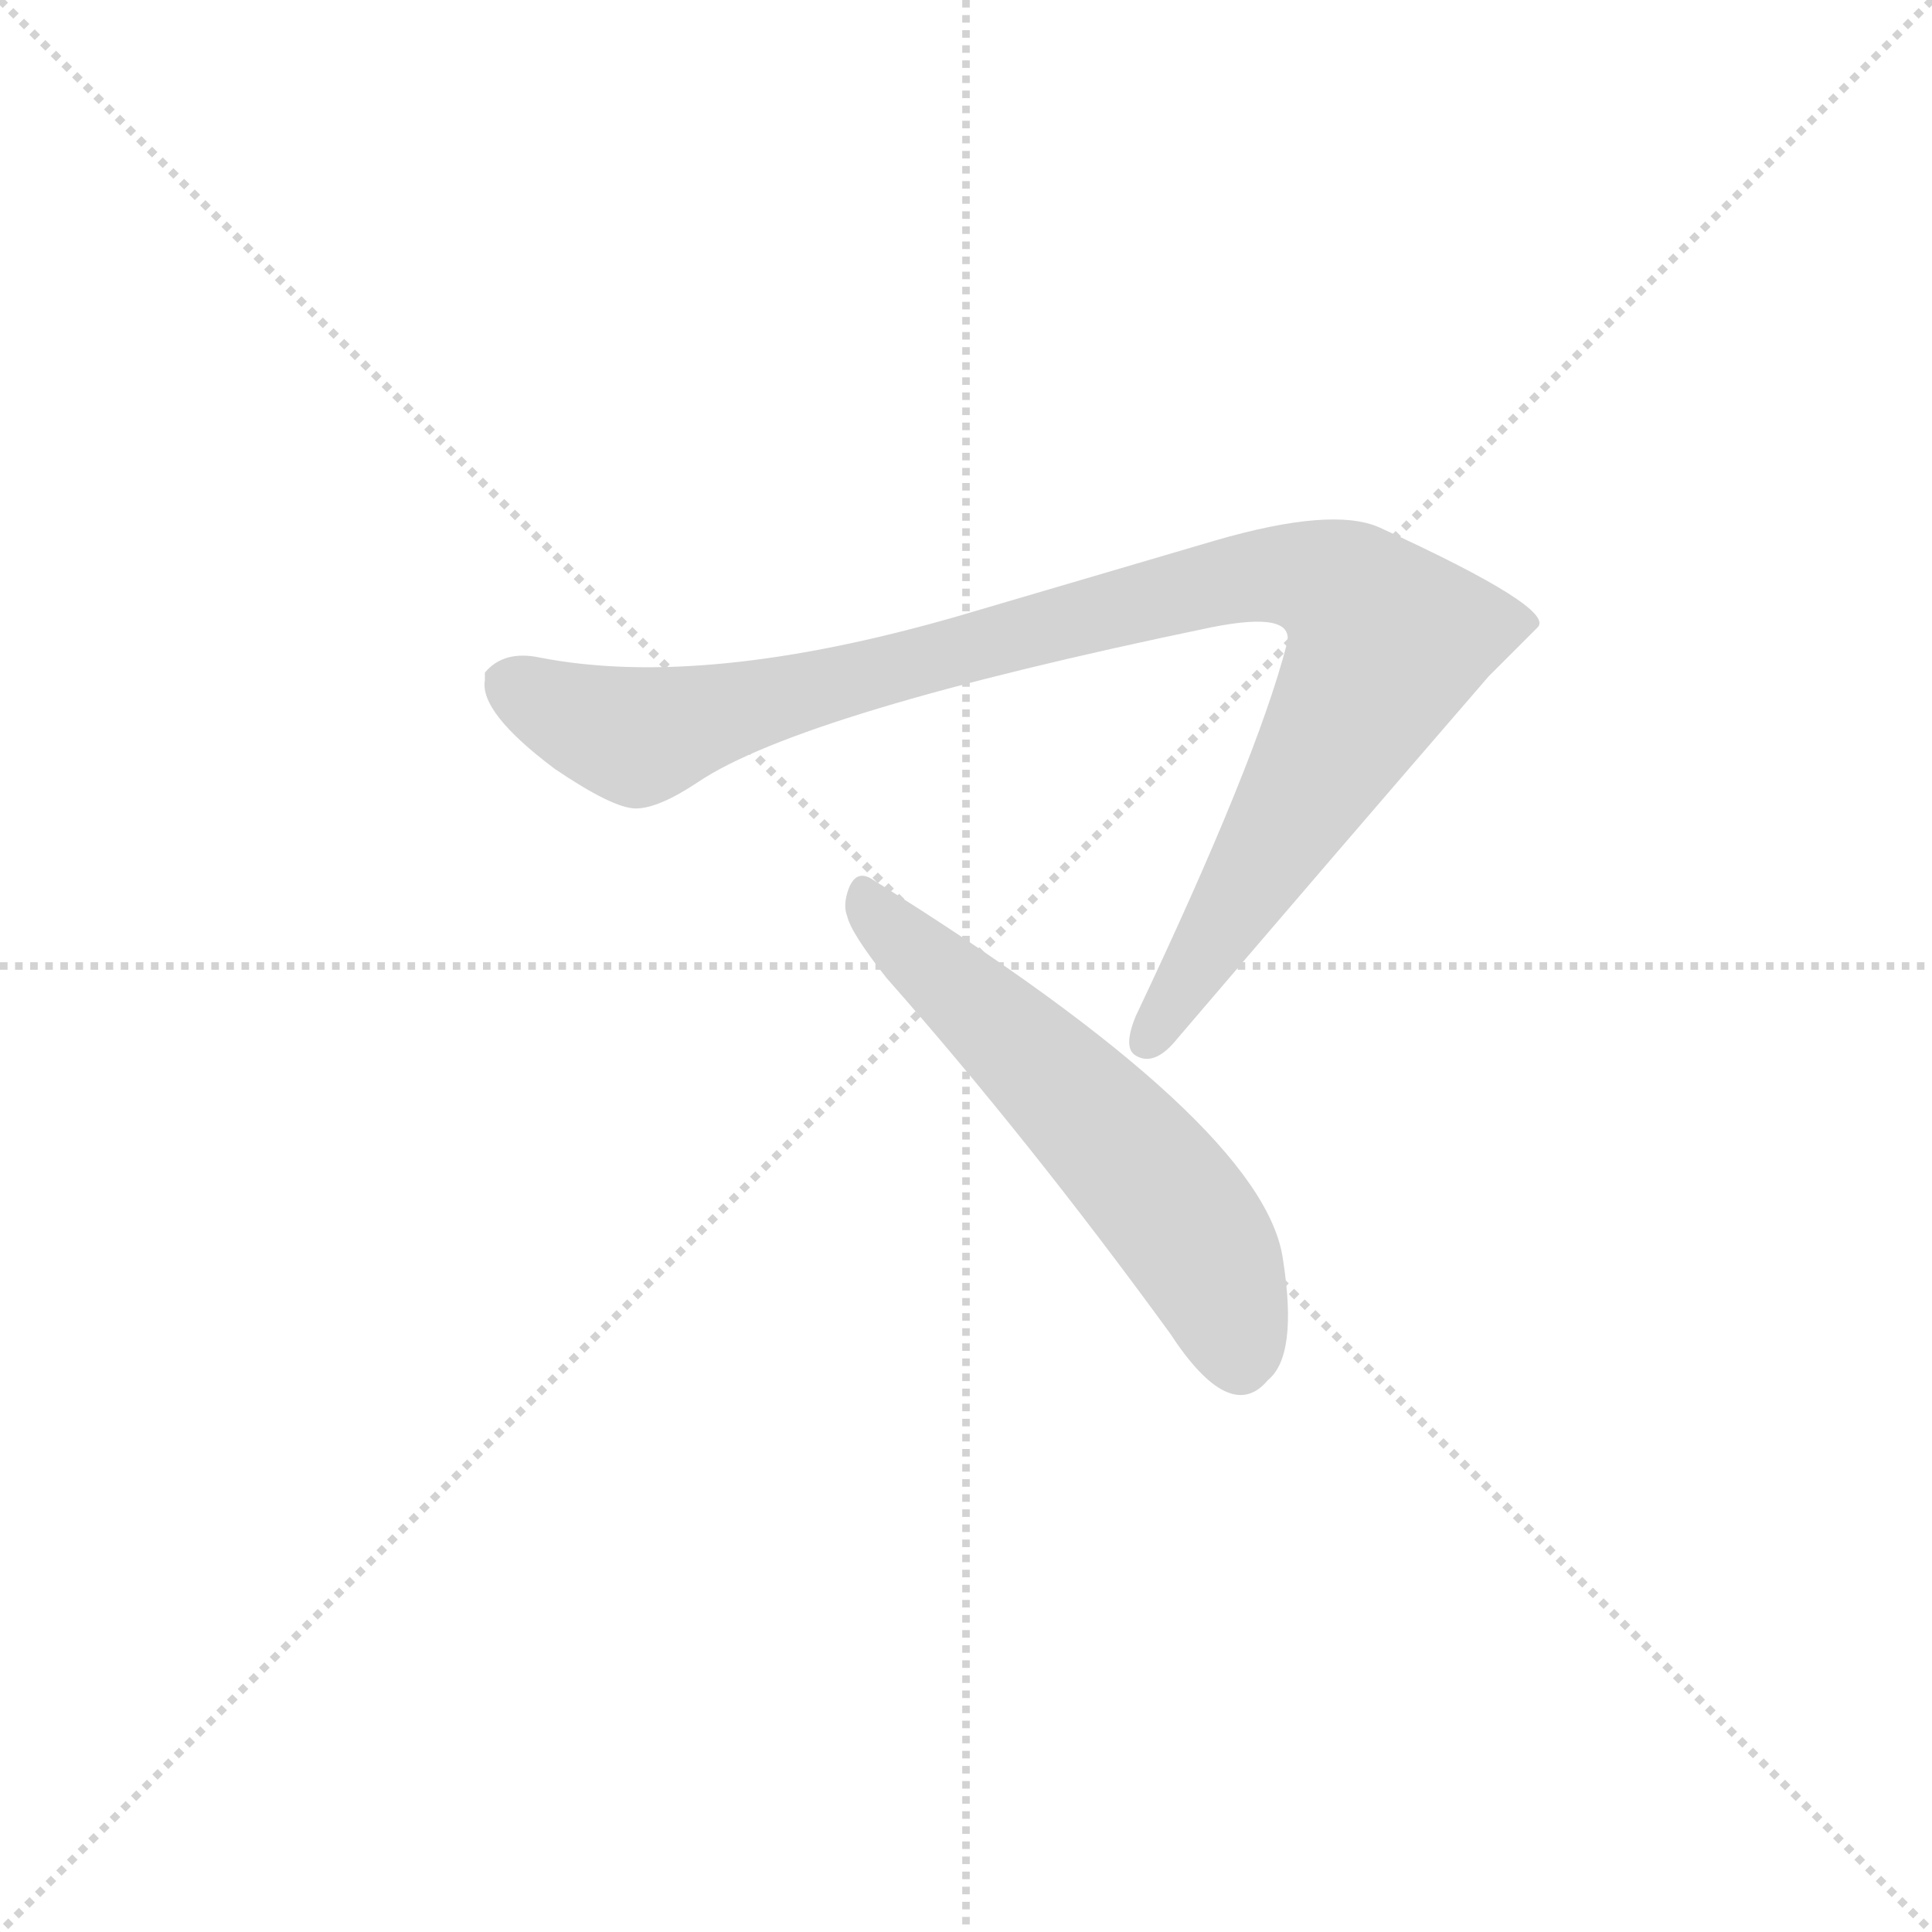 <svg xmlns="http://www.w3.org/2000/svg" version="1.1" viewBox="0 0 1024 1024">
  <g stroke="lightgray" stroke-dasharray="1,1" stroke-width="1" transform="scale(4, 4)">
    <line x1="0" y1="0" x2="256" y2="256" />
    <line x1="256" y1="0" x2="0" y2="256" />
    <line x1="128" y1="0" x2="128" y2="256" />
    <line x1="0" y1="128" x2="256" y2="128" />
  </g>
  <g transform="scale(1.0, -1.0) translate(0.0, -924.50)">
    <style type="text/css">
      
        @keyframes keyframes0 {
          from {
            stroke: blue;
            stroke-dashoffset: 1003;
            stroke-width: 128;
          }
          77% {
            animation-timing-function: step-end;
            stroke: blue;
            stroke-dashoffset: 0;
            stroke-width: 128;
          }
          to {
            stroke: black;
            stroke-width: 1024;
          }
        }
        #make-me-a-hanzi-animation-0 {
          animation: keyframes0 1.066s both;
          animation-delay: 0s;
          animation-timing-function: linear;
        }
      
        @keyframes keyframes1 {
          from {
            stroke: blue;
            stroke-dashoffset: 573;
            stroke-width: 128;
          }
          65% {
            animation-timing-function: step-end;
            stroke: blue;
            stroke-dashoffset: 0;
            stroke-width: 128;
          }
          to {
            stroke: black;
            stroke-width: 1024;
          }
        }
        #make-me-a-hanzi-animation-1 {
          animation: keyframes1 0.716s both;
          animation-delay: 1.066s;
          animation-timing-function: linear;
        }
      
    </style>
    
      <path d="M 286 576 Q 267 580 257 568 L 257 564 Q 254 547 294 517 Q 325 496 337 496 Q 349 496 370 510 Q 425 547 642 592 Q 687 601 682 583 Q 666 521 602 386 Q 595 369 602 365 Q 612 359 624 374 Q 706 470 789 566 Q 796 573 815 592 Q 825 602 731 645 Q 706 656 644 638 L 508 598 Q 373 559 286 576 Z" fill="lightgray" />
    
      <path d="M 449 451 Q 447 444 449 439 Q 451 430 470 406 Q 545 321 620 218 Q 652 169 672 193 Q 688 206 680 257 Q 670 329 463 458 Q 453 465 449 451 Z" fill="lightgray" />
    
    
      <clipPath id="make-me-a-hanzi-clip-0">
        <path d="M 286 576 Q 267 580 257 568 L 257 564 Q 254 547 294 517 Q 325 496 337 496 Q 349 496 370 510 Q 425 547 642 592 Q 687 601 682 583 Q 666 521 602 386 Q 595 369 602 365 Q 612 359 624 374 Q 706 470 789 566 Q 796 573 815 592 Q 825 602 731 645 Q 706 656 644 638 L 508 598 Q 373 559 286 576 Z" />
      </clipPath>
      <path clip-path="url(#make-me-a-hanzi-clip-0)" d="M 267 566 L 302 545 L 338 534 L 660 619 L 693 619 L 712 612 L 734 582 L 608 372" fill="none" id="make-me-a-hanzi-animation-0" stroke-dasharray="875 1750" stroke-linecap="round" />
    
      <clipPath id="make-me-a-hanzi-clip-1">
        <path d="M 449 451 Q 447 444 449 439 Q 451 430 470 406 Q 545 321 620 218 Q 652 169 672 193 Q 688 206 680 257 Q 670 329 463 458 Q 453 465 449 451 Z" />
      </clipPath>
      <path clip-path="url(#make-me-a-hanzi-clip-1)" d="M 461 445 L 612 296 L 642 253 L 657 203" fill="none" id="make-me-a-hanzi-animation-1" stroke-dasharray="445 890" stroke-linecap="round" />
    
  </g>
</svg>